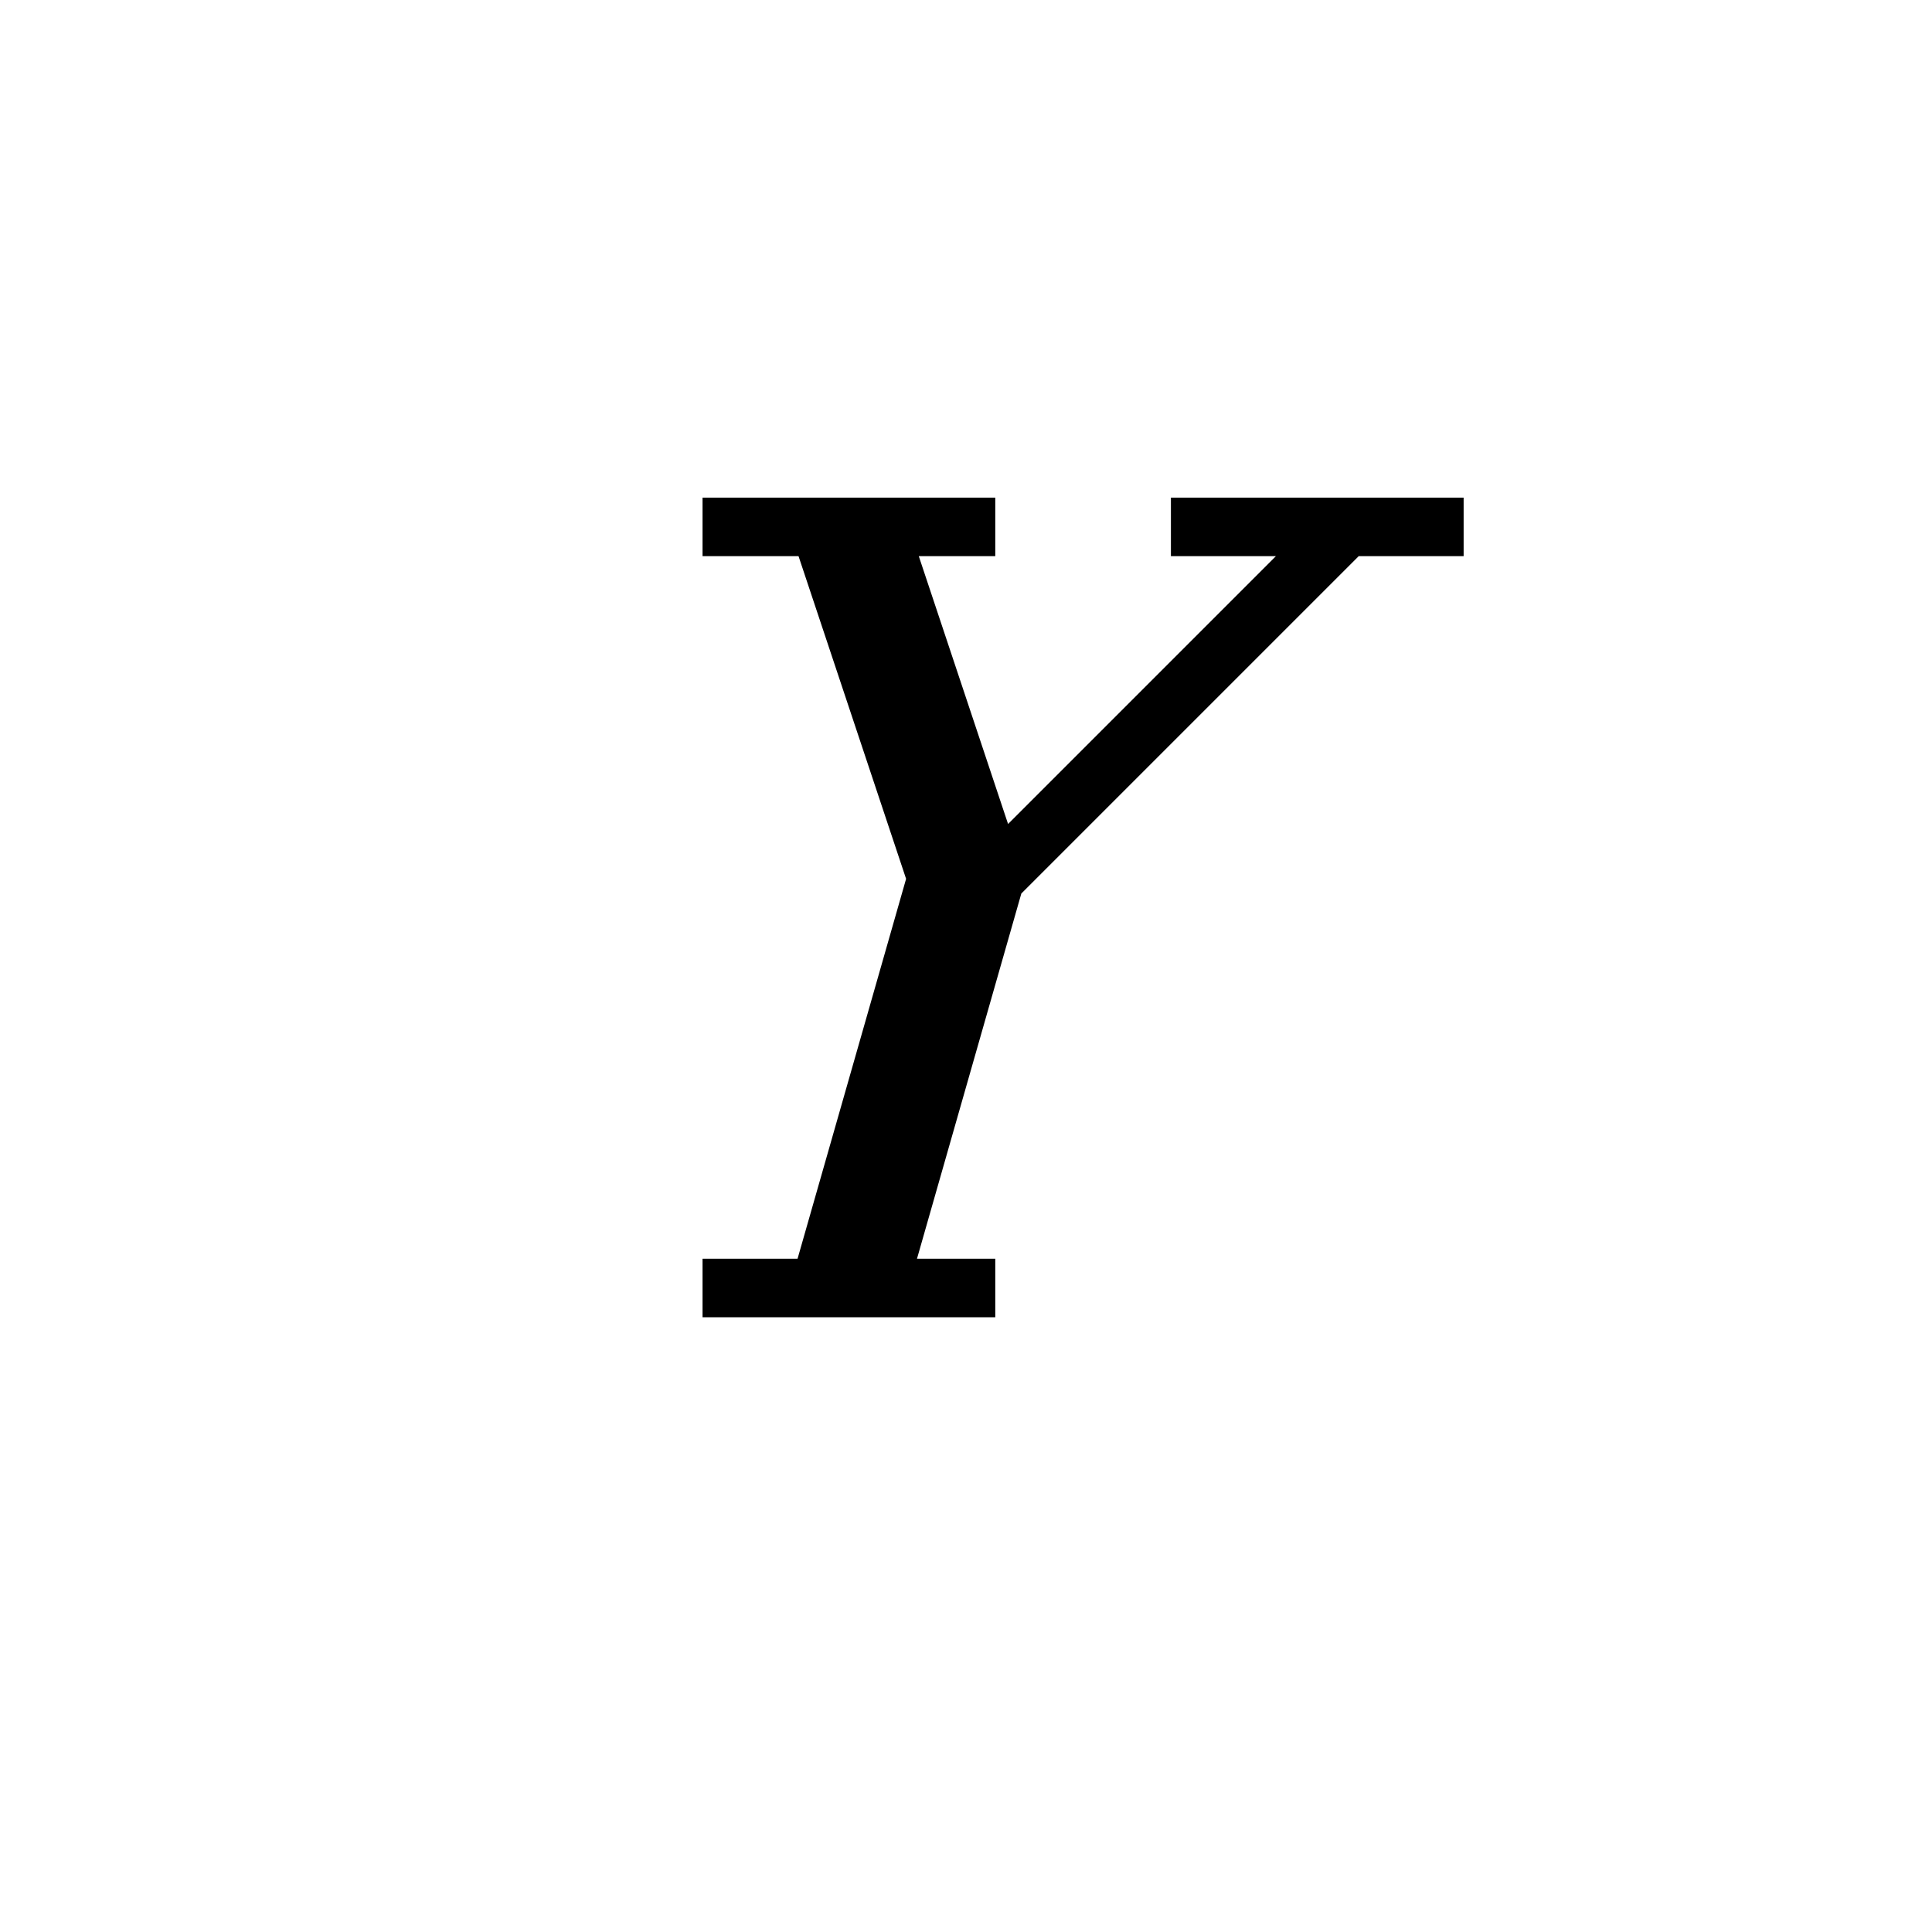 <svg xmlns='http://www.w3.org/2000/svg' 
xmlns:xlink='http://www.w3.org/1999/xlink' 
viewBox = '-16 -16 33 33' >
<path d = '
	M -2, -7
	L 0, -1
	L -2, 6

	M -1, -7
	L 1, -1

	M 7, -7
	L 1, -1
	L -1, 6

	M -4, -7
	L 1, -7

	M 4, -7
	L 9, -7

	M -4, 6
	L 1, 6

' fill='none' stroke='black' />
</svg>